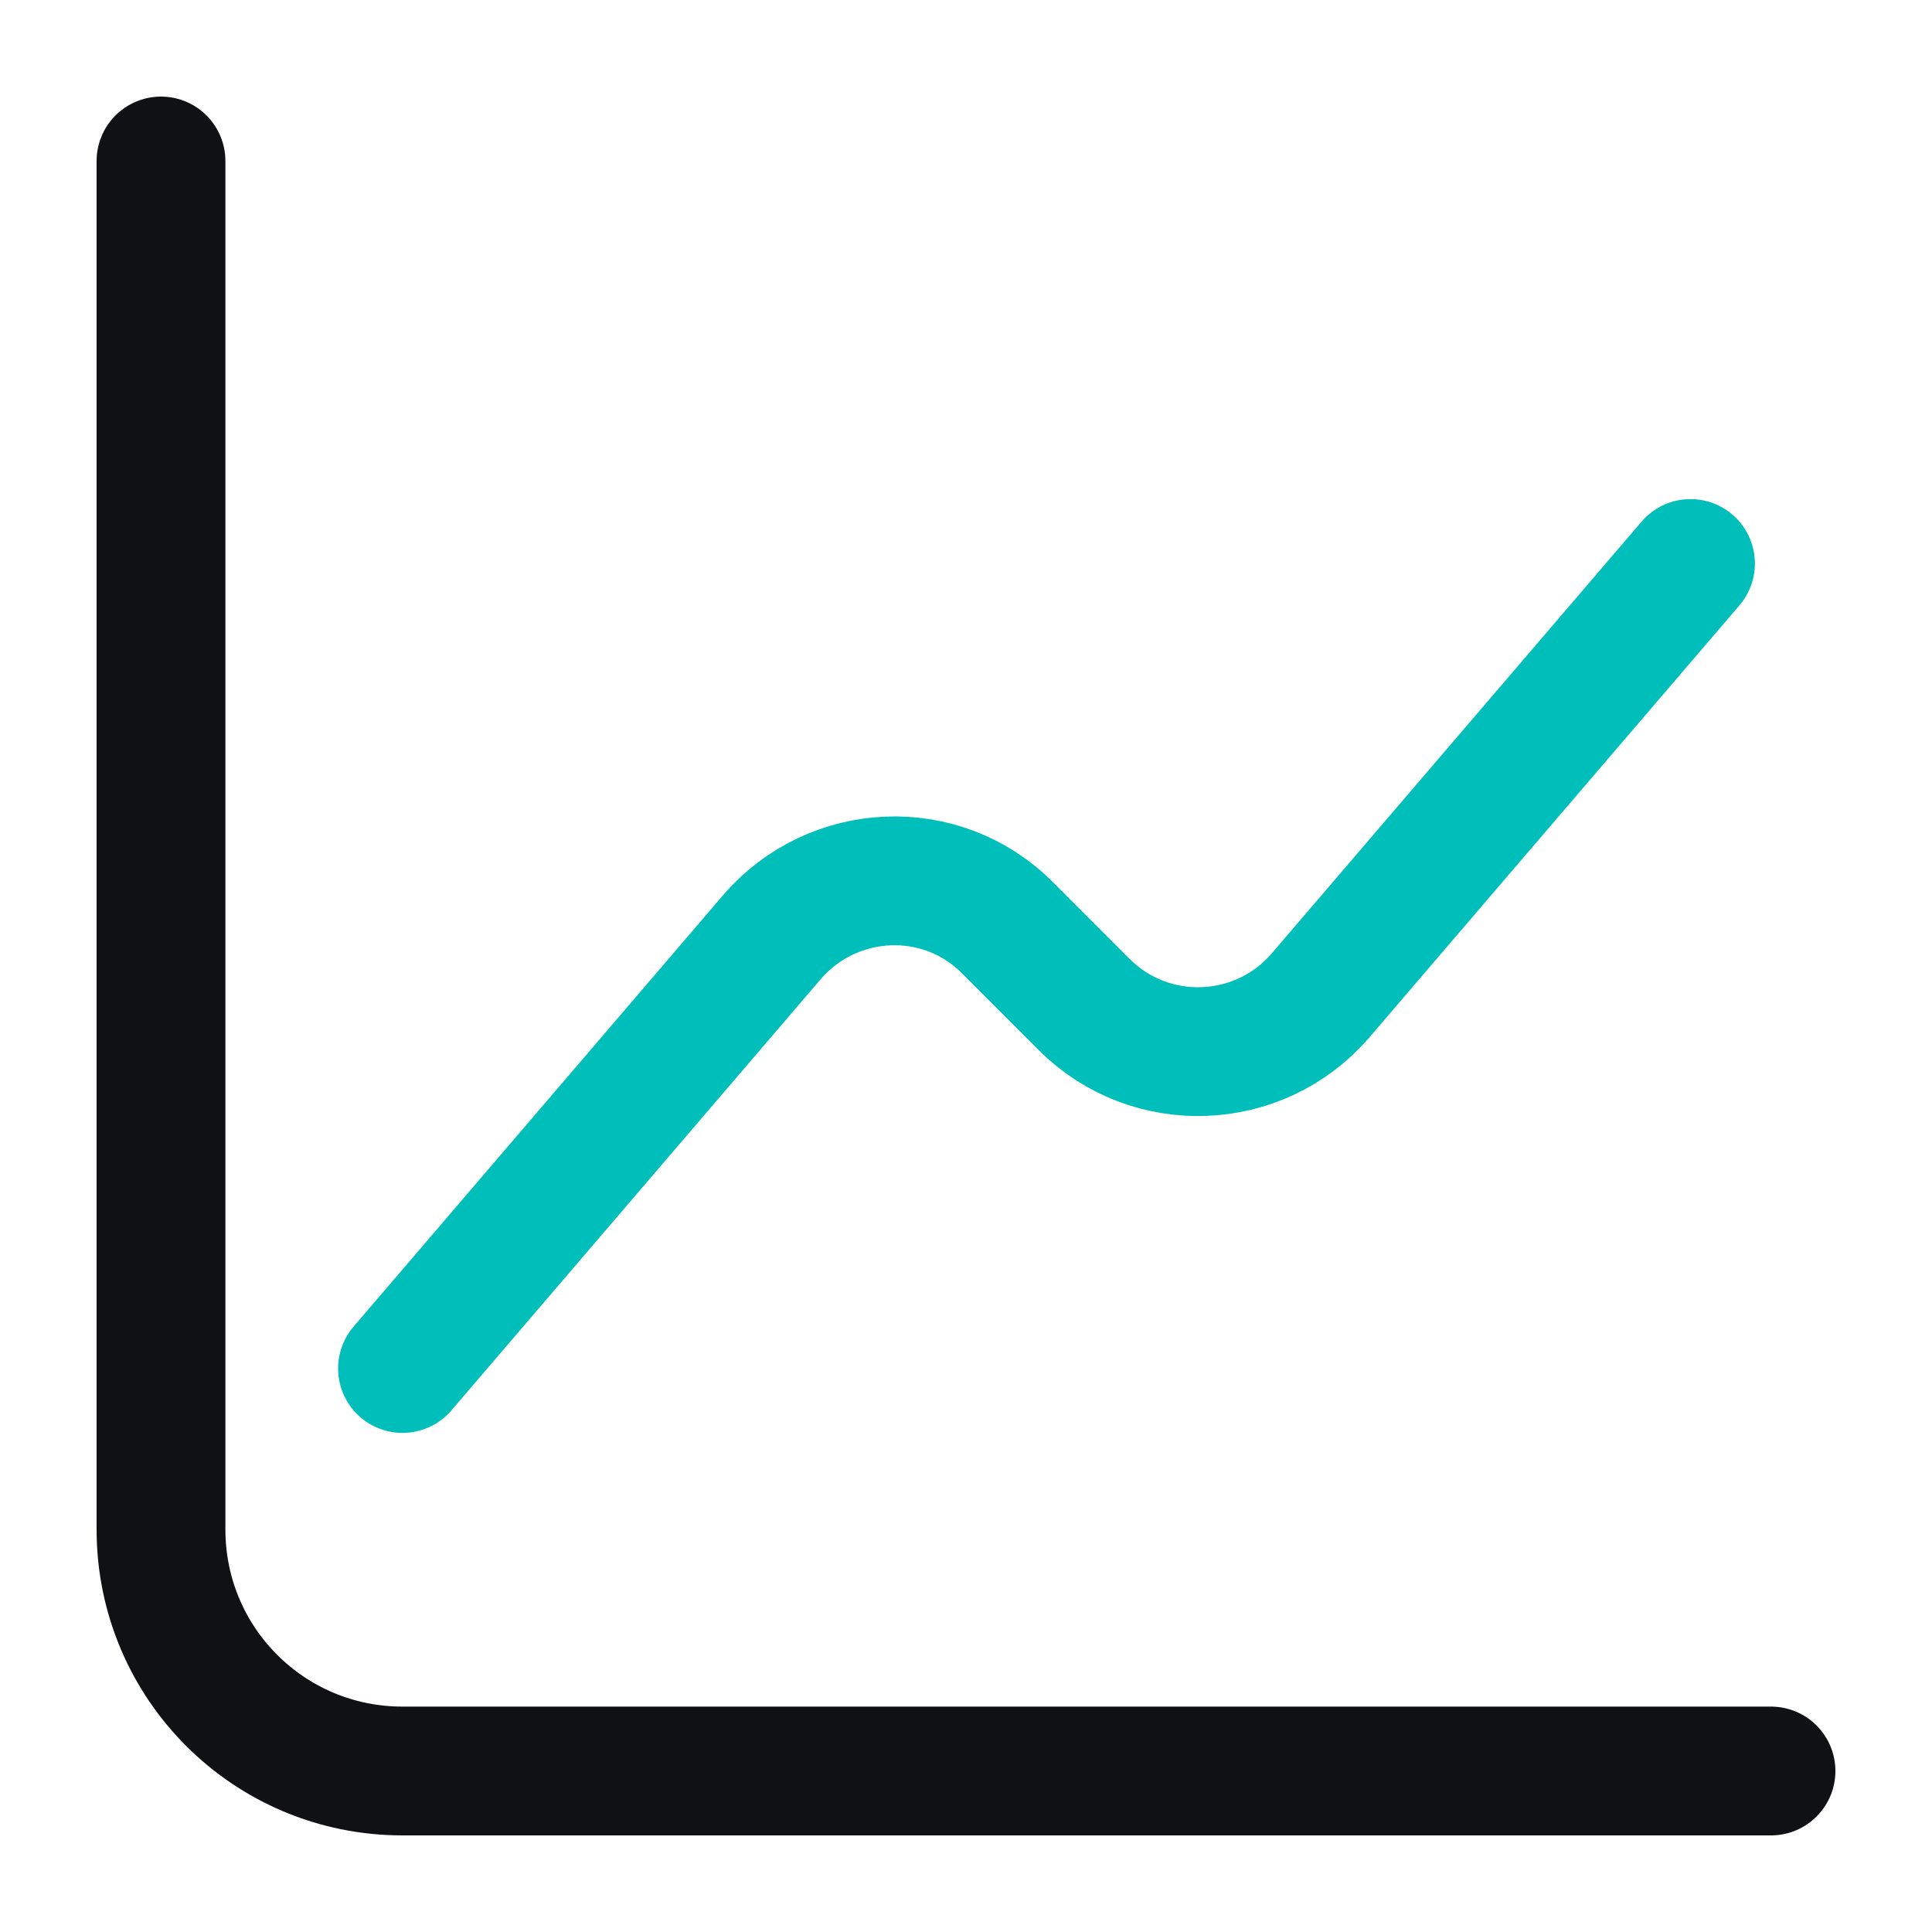 <svg width="30" height="30" viewBox="0 0 30 30" fill="none" xmlns="http://www.w3.org/2000/svg">
<path d="M2.5 2.5V23.75C2.5 25.825 4.175 27.5 6.25 27.5H27.5" stroke="#0F1114" stroke-width="2" stroke-miterlimit="10" stroke-linecap="round" stroke-linejoin="round"/>
<path d="M6.25 21.25L11.988 14.55C12.938 13.45 14.625 13.375 15.65 14.412L16.837 15.6C17.863 16.625 19.55 16.562 20.5 15.463L26.25 8.75" stroke="#00BFBA" stroke-width="2" stroke-miterlimit="10" stroke-linecap="round" stroke-linejoin="round"/>
</svg>

